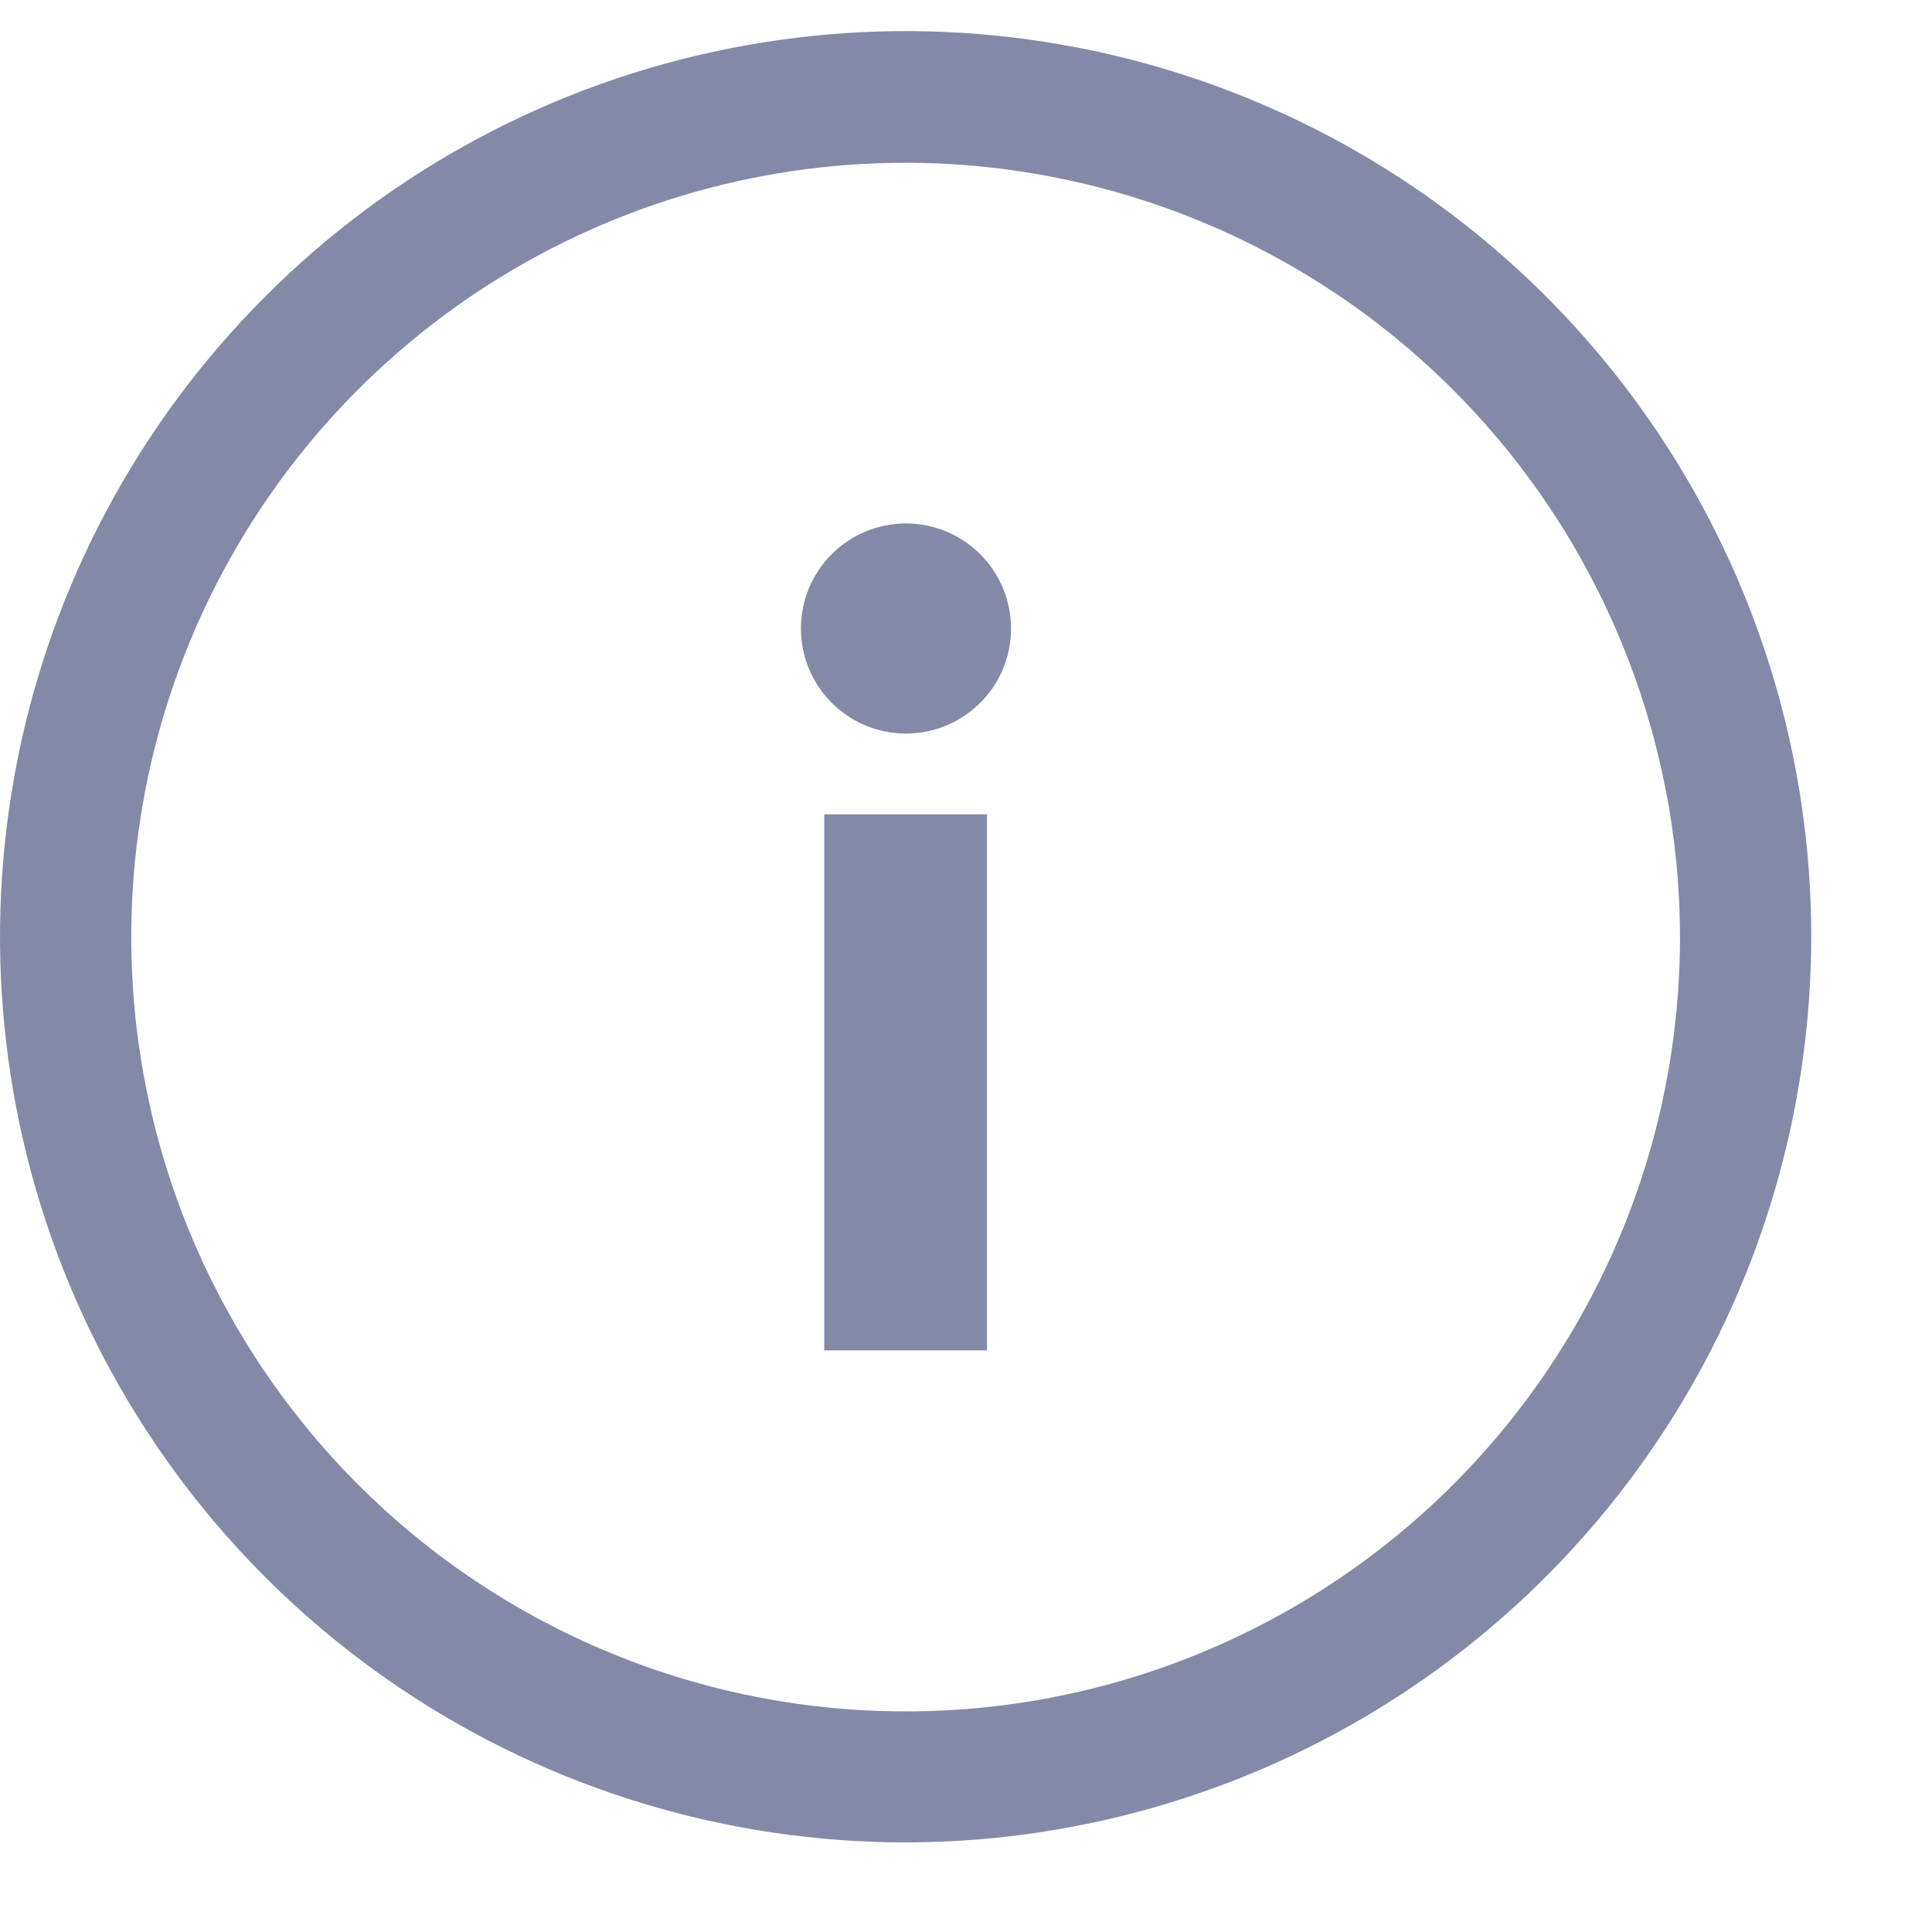 <svg width="16" height="16" viewBox="0 0 16 16" fill="none" xmlns="http://www.w3.org/2000/svg">
<path d="M7.503 15.258C6.019 15.258 4.569 14.819 3.335 13.995C2.101 13.171 1.139 12 0.571 10.629C0.003 9.259 -0.145 7.75 0.144 6.295C0.433 4.84 1.148 3.504 2.197 2.455C3.246 1.405 4.582 0.691 6.037 0.402C7.493 0.112 9.001 0.261 10.371 0.829C11.742 1.397 12.913 2.359 13.737 3.593C14.561 4.827 15.001 6.277 15 7.761C14.997 9.748 14.206 11.653 12.801 13.059C11.396 14.464 9.49 15.255 7.503 15.258ZM7.503 1.348C6.234 1.347 4.994 1.723 3.939 2.427C2.884 3.132 2.062 4.133 1.576 5.305C1.09 6.476 0.963 7.766 1.21 9.01C1.457 10.254 2.068 11.397 2.965 12.294C3.861 13.191 5.004 13.802 6.248 14.05C7.492 14.297 8.781 14.171 9.953 13.685C11.125 13.2 12.127 12.378 12.832 11.323C13.537 10.269 13.913 9.029 13.913 7.761C13.911 6.061 13.236 4.431 12.034 3.229C10.832 2.026 9.203 1.35 7.503 1.348Z" fill="#8589A8"/>
<path d="M7.503 6.075C7.983 6.075 8.373 5.686 8.373 5.205C8.373 4.725 7.983 4.335 7.503 4.335C7.022 4.335 6.633 4.725 6.633 5.205C6.633 5.686 7.022 6.075 7.503 6.075Z" fill="#8589A8"/>
<path d="M8.174 6.744H6.826V11.183H8.174V6.744Z" fill="#8589A8"/>
</svg>
